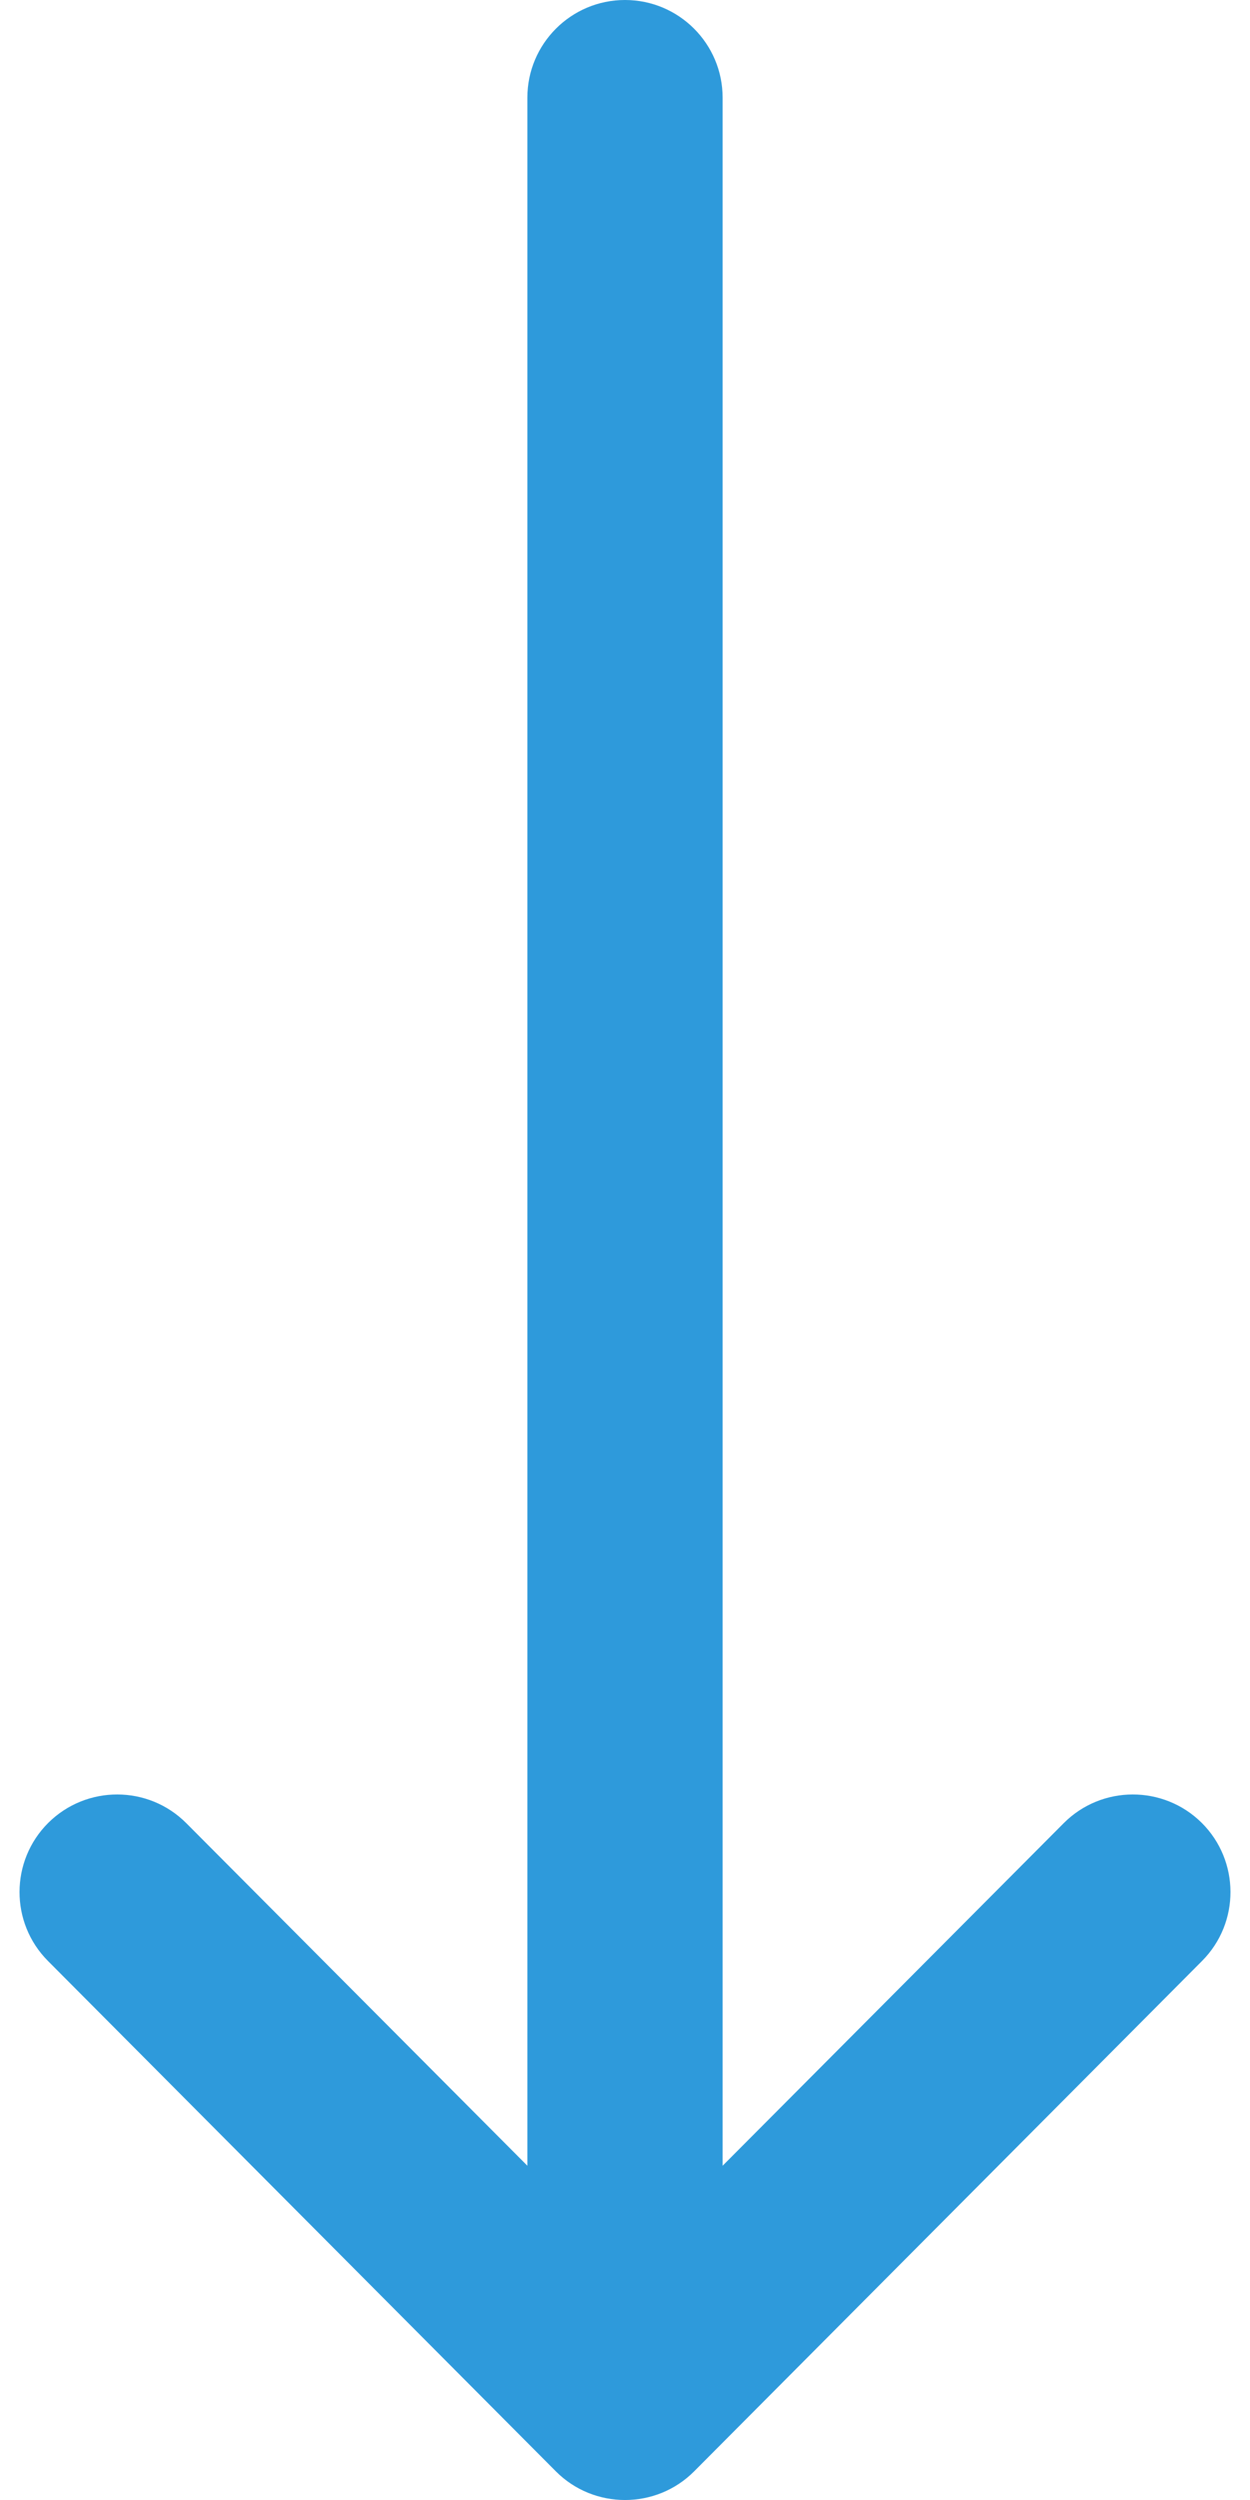 <svg width="10" height="20" viewBox="0 0 10 20" fill="none" xmlns="http://www.w3.org/2000/svg">
<path d="M5.553 19.771C5.553 19.771 5.554 19.77 5.554 19.77L9.616 15.688C9.921 15.382 9.919 14.887 9.614 14.583C9.308 14.279 8.813 14.28 8.509 14.586L5.781 17.326L5.781 0.781C5.781 0.35 5.431 -1.92866e-07 5 -2.11727e-07C4.569 -2.30588e-07 4.219 0.35 4.219 0.781L4.219 17.326L1.491 14.586C1.187 14.28 0.692 14.279 0.386 14.583C0.081 14.887 0.079 15.382 0.384 15.688L4.446 19.77C4.446 19.77 4.447 19.771 4.447 19.771C4.752 20.077 5.249 20.076 5.553 19.771Z" fill="#2E9ADB"/>
</svg>
